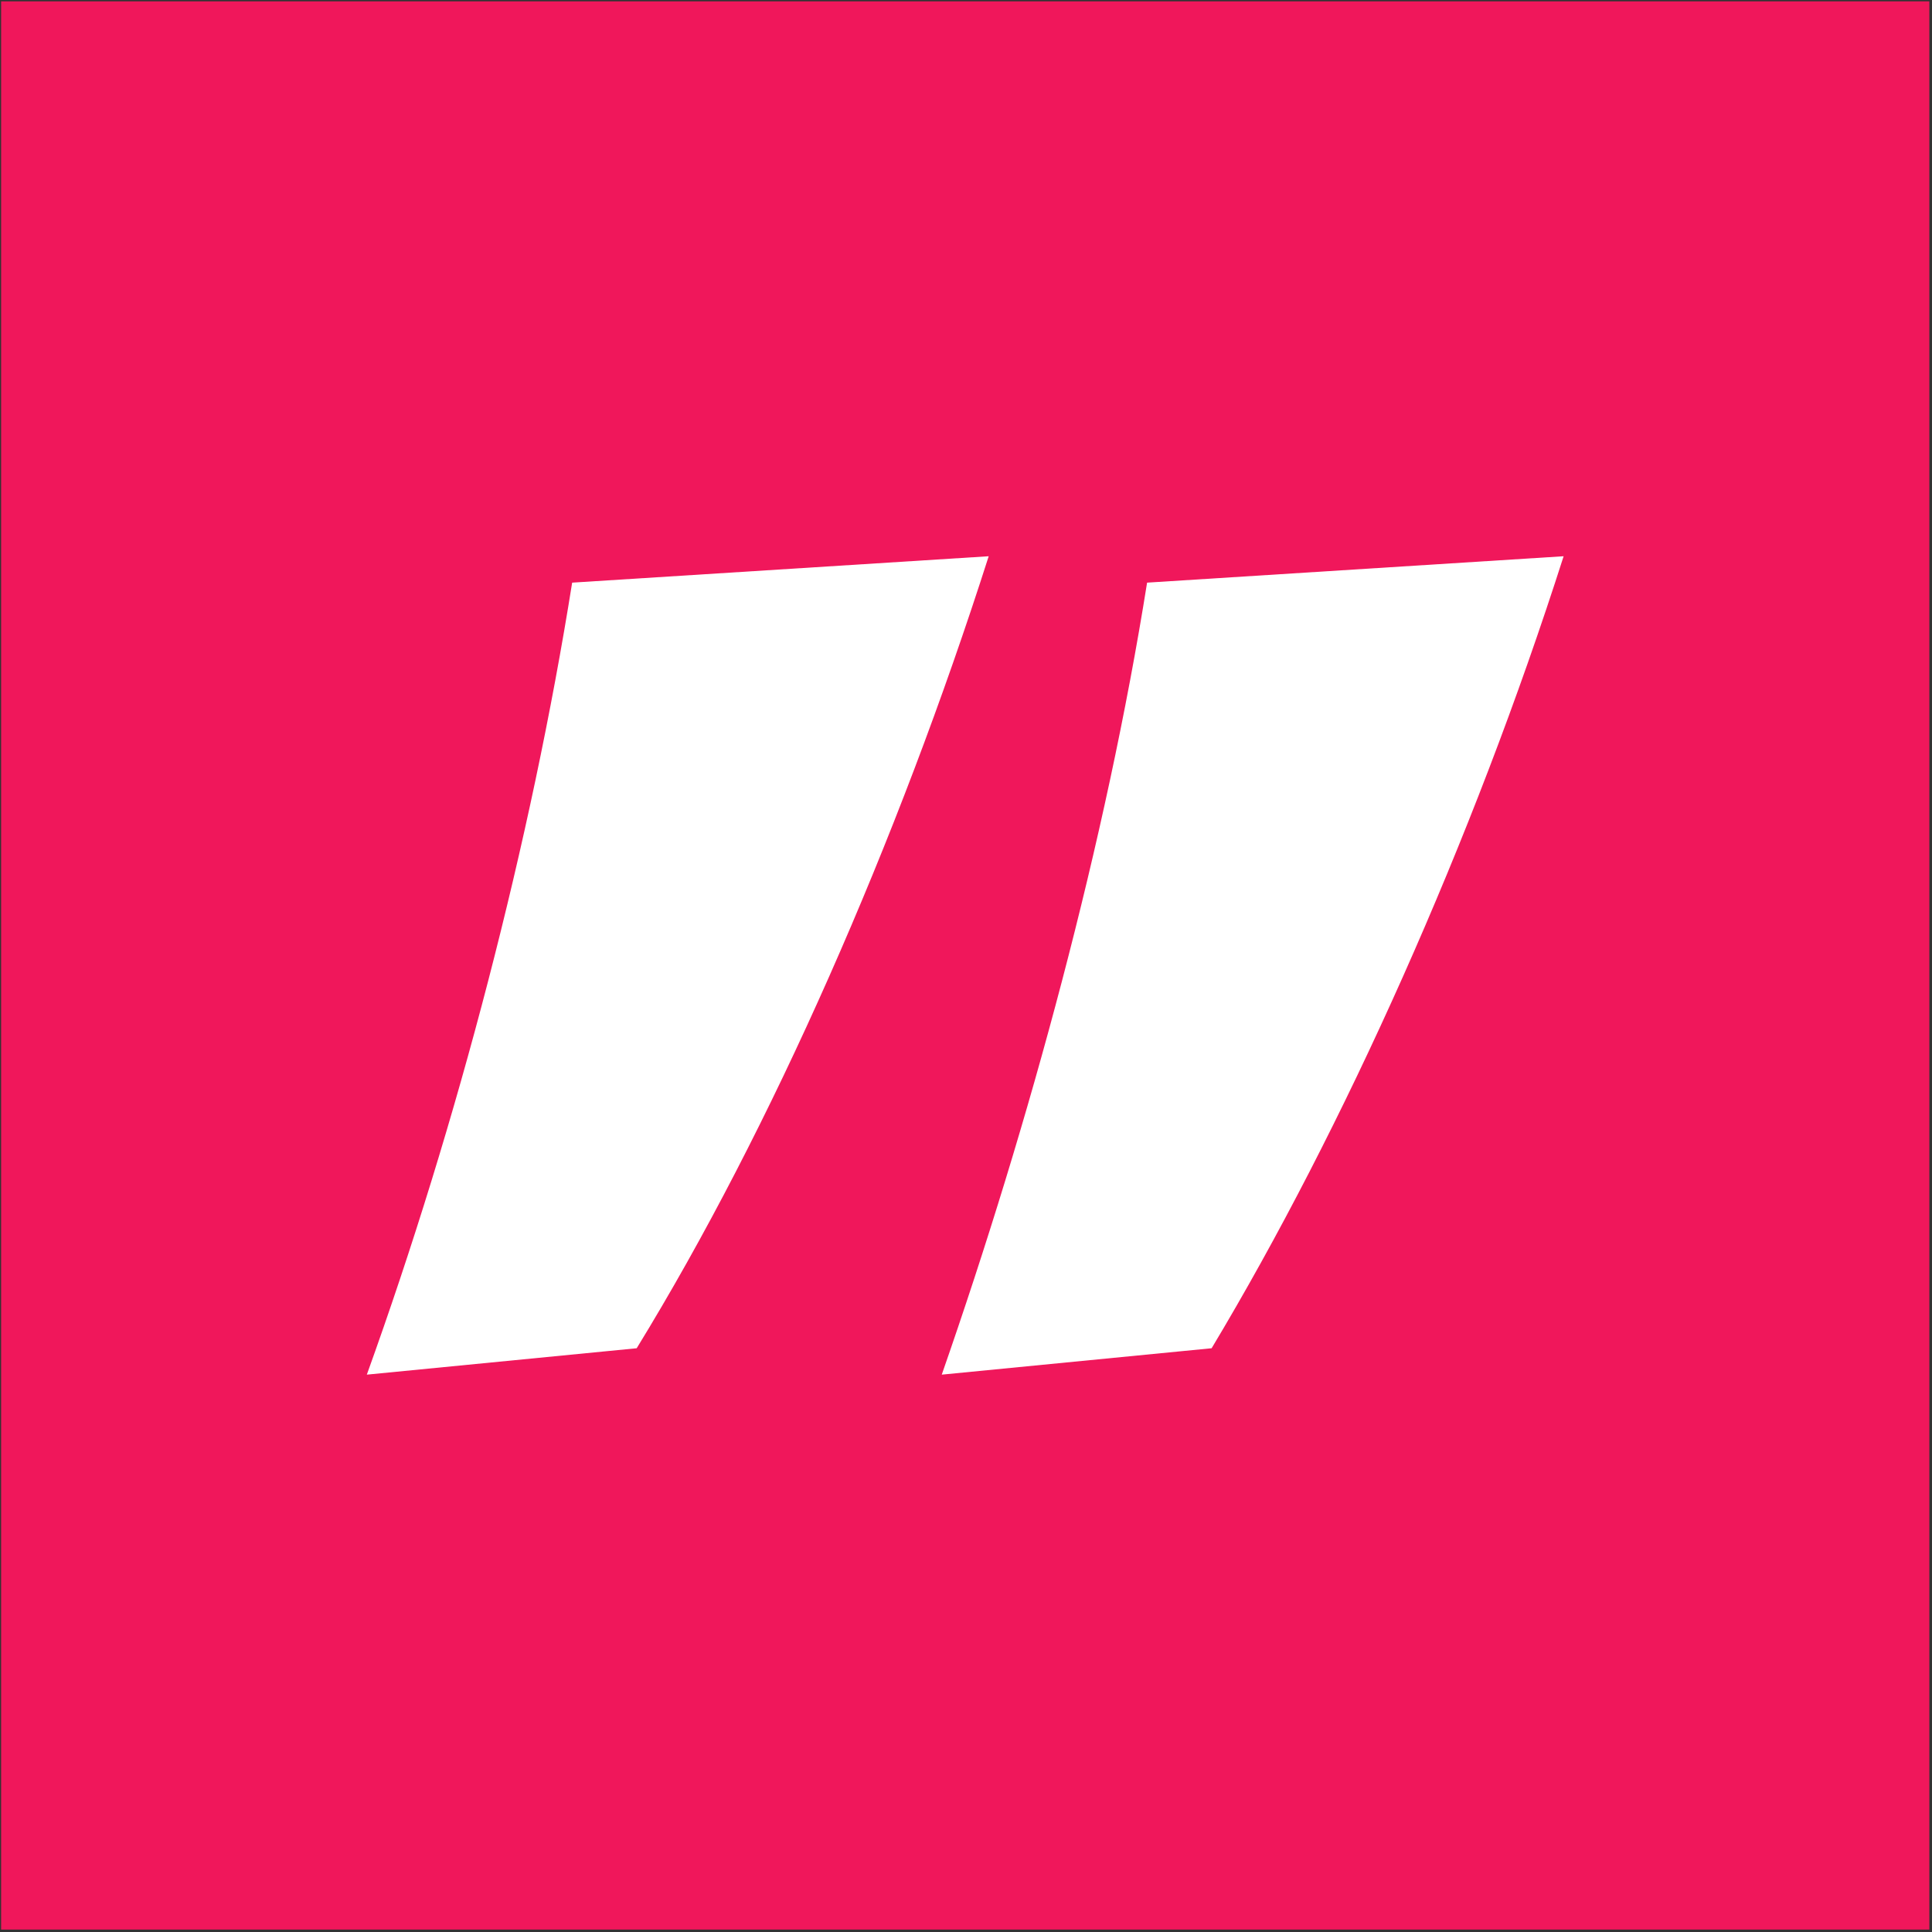 <?xml version="1.0" encoding="UTF-8" standalone="no"?><!DOCTYPE svg PUBLIC "-//W3C//DTD SVG 1.1//EN" "http://www.w3.org/Graphics/SVG/1.1/DTD/svg11.dtd"><svg width="100%" height="100%" viewBox="0 0 513 513" version="1.1" xmlns="http://www.w3.org/2000/svg" xmlns:xlink="http://www.w3.org/1999/xlink" xml:space="preserve" xmlns:serif="http://www.serif.com/" style="fill-rule:evenodd;clip-rule:evenodd;stroke-linejoin:round;stroke-miterlimit:2;"><rect x="0" y="0" width="513" height="513" fill="#333333" stroke="none"/><rect id="Ditto-Icon-Color" serif:id="Ditto Icon Color" x="0.294" y="0.352" width="512" height="512" style="fill:none;"/><clipPath id="_clip1"><rect x="0.294" y="0.352" width="512" height="512"/></clipPath><g clip-path="url(#_clip1)"><rect x="0.294" y="0.352" width="512" height="512" style="fill:#f0175b;"/><path d="M151.923,154.708c-10.904,68.542 -30.376,143.314 -54.521,210.298l71.657,-7.01c35.828,-58.416 69.32,-134.746 93.466,-210.298l-110.602,7.01Zm152.661,0c-10.904,68.542 -31.155,143.314 -54.522,210.298l71.658,-7.01c35.049,-58.416 69.32,-134.746 93.465,-210.298l-110.601,7.01Z" style="fill:#fff;fill-rule:nonzero;"/></g></svg>